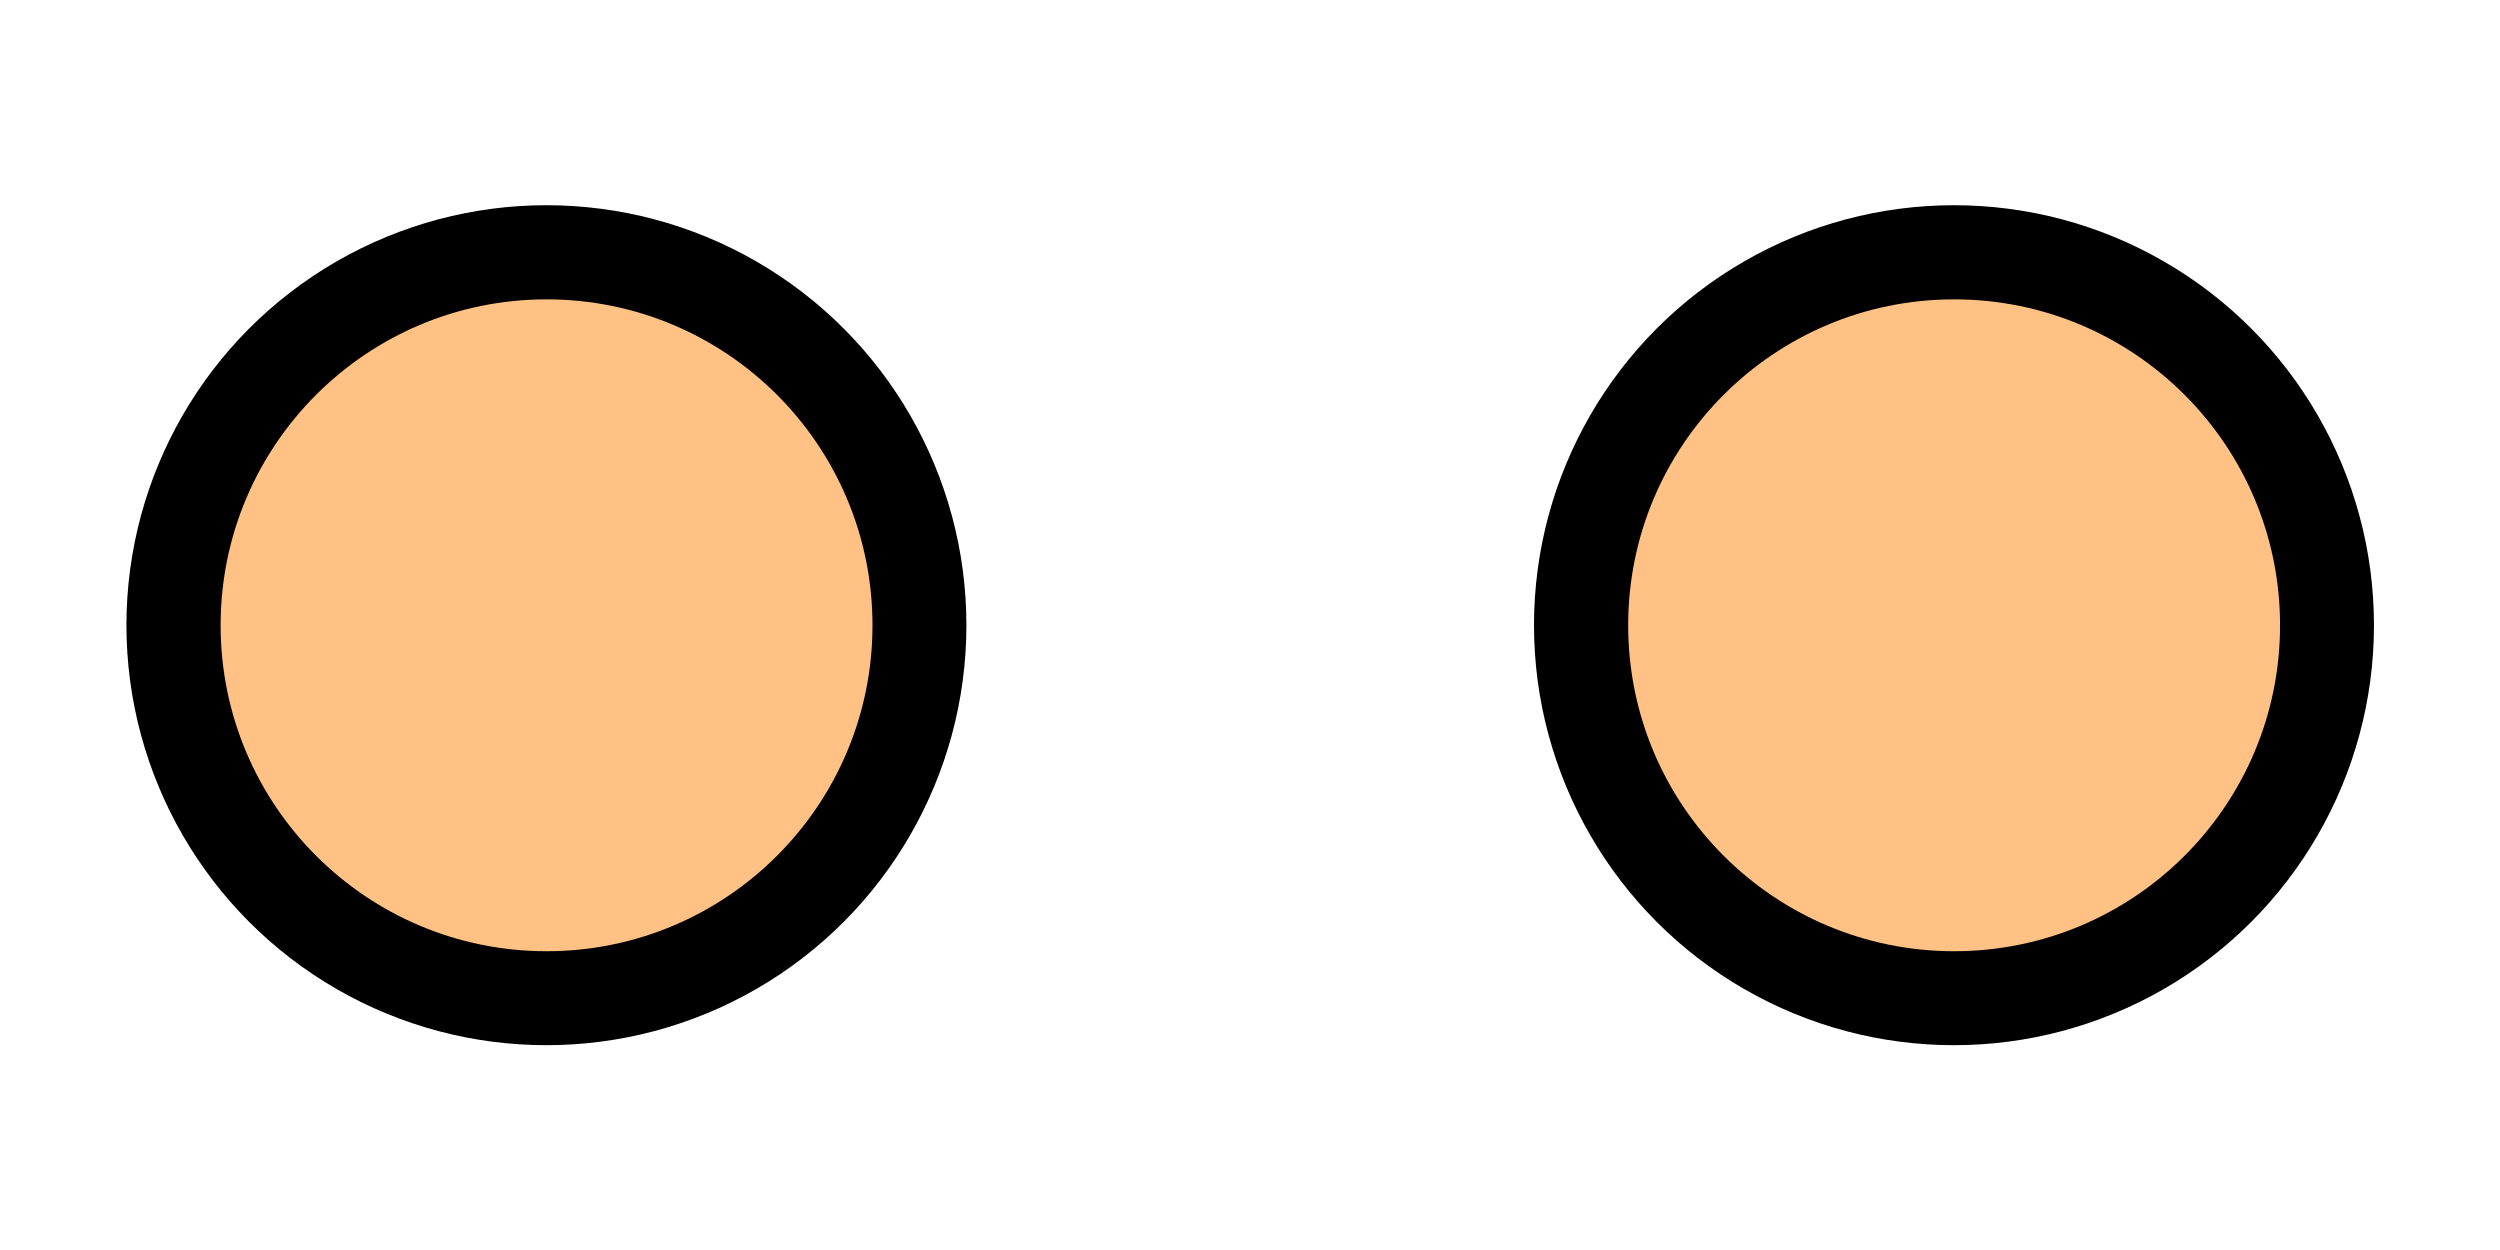 <?xml version="1.0" encoding="UTF-8" standalone="no"?>
<!DOCTYPE svg PUBLIC "-//W3C//DTD SVG 1.1//EN" "http://www.w3.org/Graphics/SVG/1.1/DTD/svg11.dtd">
<svg width="100%" height="100%" viewBox="0 0 1000 500" version="1.1" xmlns="http://www.w3.org/2000/svg" xmlns:xlink="http://www.w3.org/1999/xlink" xml:space="preserve" xmlns:serif="http://www.serif.com/" style="fill-rule:evenodd;clip-rule:evenodd;stroke-linejoin:round;stroke-miterlimit:2;">
    <g transform="matrix(1,0,0,1,18.629,0)">
        <g transform="matrix(0.336,0,0,0.336,594.971,82.088)">
            <g id="default_hand_left.svg">
                <g>
                    <g>
                        <clipPath id="_clip1">
                            <rect x="0" y="0" width="1000" height="1000"/>
                        </clipPath>
                        <g clip-path="url(#_clip1)">
                            <g transform="matrix(1.478,0,0,1.478,-402.151,-79.716)">
                                <g id="Ebene1">
                                    <circle cx="610.37" cy="392.219" r="338.286"/>
                                </g>
                            </g>
                            <g transform="matrix(1.147,0,0,1.147,-199.959,50.211)">
                                <g id="Ebene11" serif:id="Ebene1">
                                    <circle cx="610.37" cy="392.219" r="338.286" style="fill:rgb(255,193,132);"/>
                                </g>
                            </g>
                        </g>
                    </g>
                </g>
            </g>
        </g>
        <g transform="matrix(0.336,0,0,0.336,31.946,82.088)">
            <g id="default_hand_left.svg1" serif:id="default_hand_left.svg">
                <g>
                    <g>
                        <clipPath id="_clip2">
                            <rect x="0" y="0" width="1000" height="1000"/>
                        </clipPath>
                        <g clip-path="url(#_clip2)">
                            <g transform="matrix(1.478,0,0,1.478,-402.151,-79.716)">
                                <g id="Ebene12" serif:id="Ebene1">
                                    <circle cx="610.37" cy="392.219" r="338.286"/>
                                </g>
                            </g>
                            <g transform="matrix(1.147,0,0,1.147,-199.959,50.211)">
                                <g id="Ebene13" serif:id="Ebene1">
                                    <circle cx="610.37" cy="392.219" r="338.286" style="fill:rgb(255,193,132);"/>
                                </g>
                            </g>
                        </g>
                    </g>
                </g>
            </g>
        </g>
    </g>
</svg>
